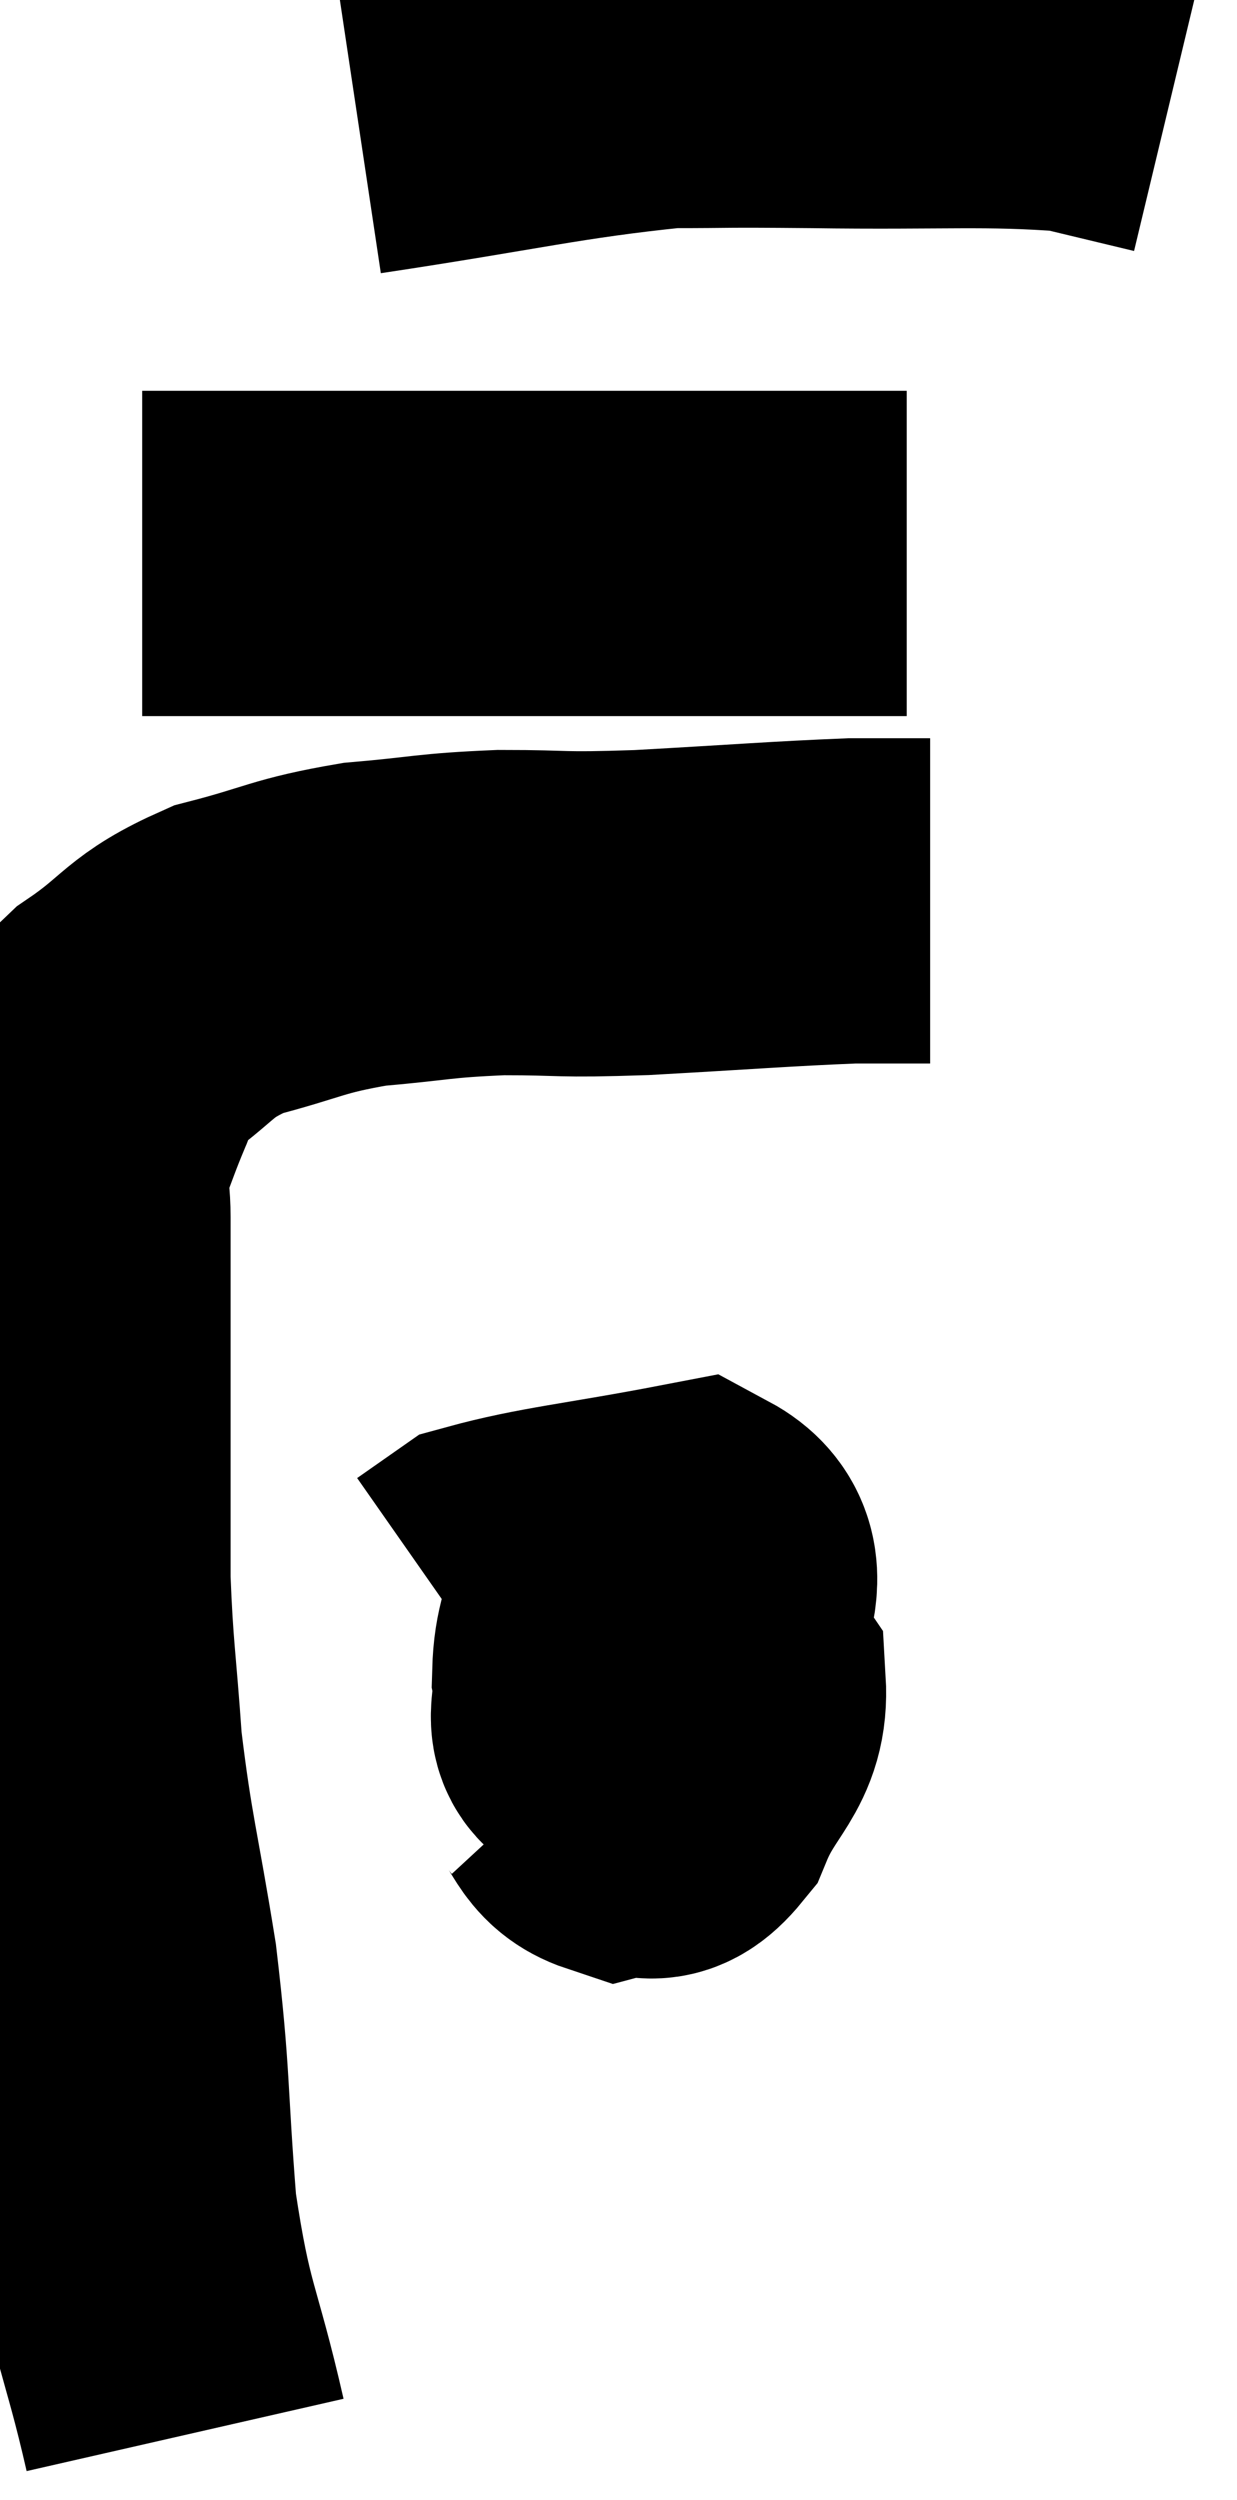<svg xmlns="http://www.w3.org/2000/svg" viewBox="10.233 5.653 19.027 38.427" width="19.027" height="38.427"><path d="M 13.08 43.08 C 12.69 41.37, 12.57 41.46, 12.3 39.66 C 12.15 37.77, 12.21 37.665, 12 35.88 C 11.73 34.2, 11.64 34.005, 11.46 32.52 C 11.37 31.23, 11.325 31.095, 11.28 29.94 C 11.28 28.92, 11.28 28.92, 11.28 27.9 C 11.28 26.88, 11.28 26.745, 11.28 25.86 C 11.28 25.11, 11.28 24.975, 11.28 24.36 C 11.28 23.88, 11.175 23.91, 11.28 23.4 C 11.49 22.86, 11.505 22.785, 11.7 22.32 C 11.88 21.93, 11.55 22.02, 12.06 21.54 C 12.9 20.97, 12.795 20.82, 13.74 20.4 C 14.79 20.13, 14.79 20.04, 15.84 19.86 C 16.89 19.77, 16.875 19.725, 17.94 19.68 C 19.02 19.68, 18.75 19.725, 20.1 19.68 C 21.72 19.59, 22.23 19.545, 23.34 19.5 C 23.94 19.5, 24.24 19.5, 24.54 19.5 L 24.54 19.5" fill="none" stroke="black" stroke-width="5"></path><path d="M 12.42 14.16 C 14.25 14.16, 14.625 14.16, 16.08 14.16 C 17.16 14.16, 17.04 14.16, 18.24 14.16 C 19.56 14.16, 19.92 14.16, 20.88 14.16 C 21.48 14.16, 21.36 14.16, 22.08 14.16 C 22.92 14.16, 23.265 14.16, 23.76 14.16 C 23.91 14.16, 23.955 14.16, 24.06 14.16 L 24.18 14.16" fill="none" stroke="black" stroke-width="5"></path><path d="M 15.72 7.38 C 18.12 7.02, 18.765 6.84, 20.52 6.66 C 21.63 6.66, 21.18 6.645, 22.74 6.66 C 24.75 6.69, 25.38 6.615, 26.76 6.72 L 28.26 7.08" fill="none" stroke="black" stroke-width="5"></path><path d="M 19.02 32.76 C 19.38 33.15, 19.335 33.405, 19.74 33.54 C 20.19 33.42, 20.235 33.795, 20.64 33.3 C 21 32.43, 21.405 32.325, 21.36 31.56 C 20.91 30.9, 20.895 30.585, 20.46 30.24 C 20.04 30.21, 19.89 29.895, 19.62 30.18 C 19.5 30.78, 19.395 30.855, 19.38 31.38 C 19.47 31.83, 19.185 32.205, 19.56 32.28 C 20.22 31.98, 20.55 32.4, 20.88 31.68 C 20.88 30.54, 21.66 29.82, 20.88 29.4 C 19.32 29.7, 18.69 29.745, 17.76 30 L 17.16 30.42" fill="none" stroke="black" stroke-width="5"></path></svg>